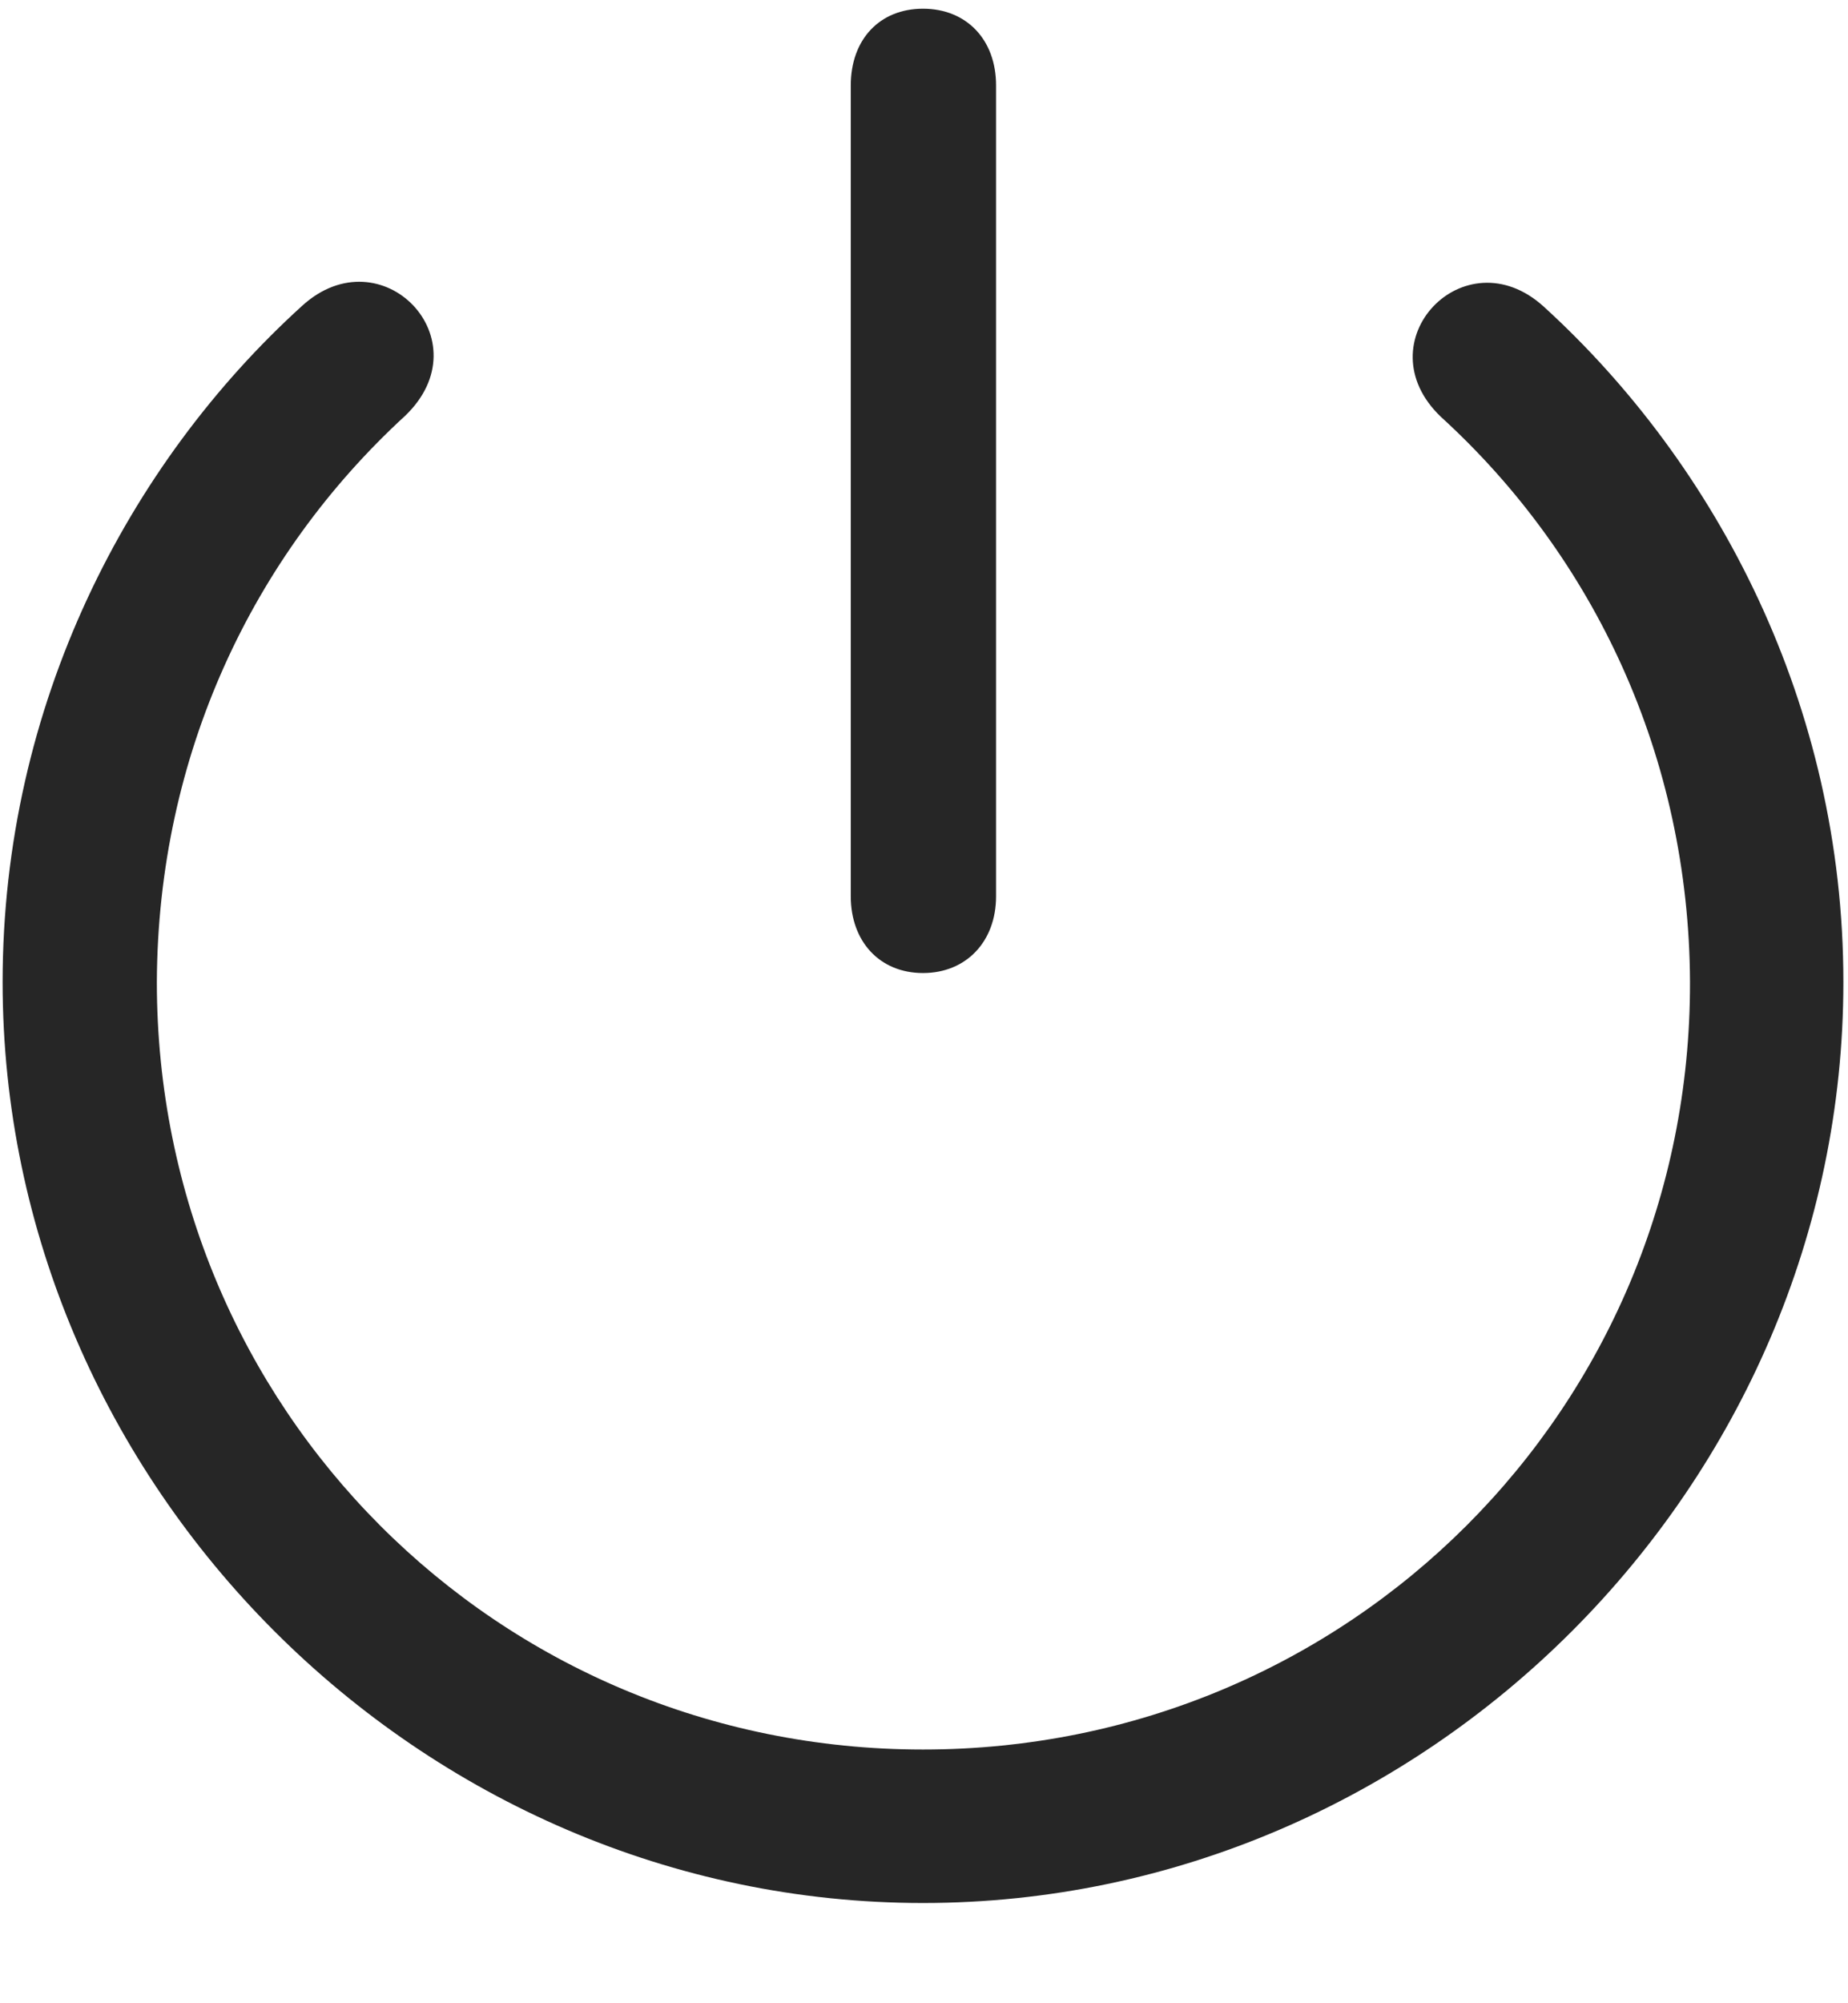 <svg width="24" height="26" viewBox="0 0 24 26" fill="none" xmlns="http://www.w3.org/2000/svg">
<g clip-path="url(#clip0_2207_3390)">
<path d="M11.987 24.699C18.526 24.699 23.94 19.273 23.94 12.746C23.94 9.148 22.299 6.031 20.049 3.98C19.018 3.043 17.694 4.438 18.713 5.41C20.706 7.227 21.936 9.828 21.948 12.746C21.959 18.277 17.518 22.707 11.987 22.707C6.455 22.707 2.037 18.277 2.037 12.746C2.049 9.805 3.28 7.215 5.26 5.398C6.291 4.414 4.955 3.031 3.924 3.969C1.662 6.02 0.034 9.148 0.034 12.746C0.034 19.273 5.459 24.699 11.987 24.699ZM11.987 12.629C12.549 12.629 12.936 12.219 12.936 11.633V1.109C12.936 0.512 12.549 0.113 11.987 0.113C11.424 0.113 11.049 0.512 11.049 1.109V11.633C11.049 12.219 11.424 12.629 11.987 12.629Z" fill="black" fill-opacity="0.85"/>
</g>
<defs>
<clipPath id="clip0_2207_3390">
<rect width="23.906" height="25.277" fill="white" transform="translate(0.034 0.113)"/>
</clipPath>
</defs>
</svg>
